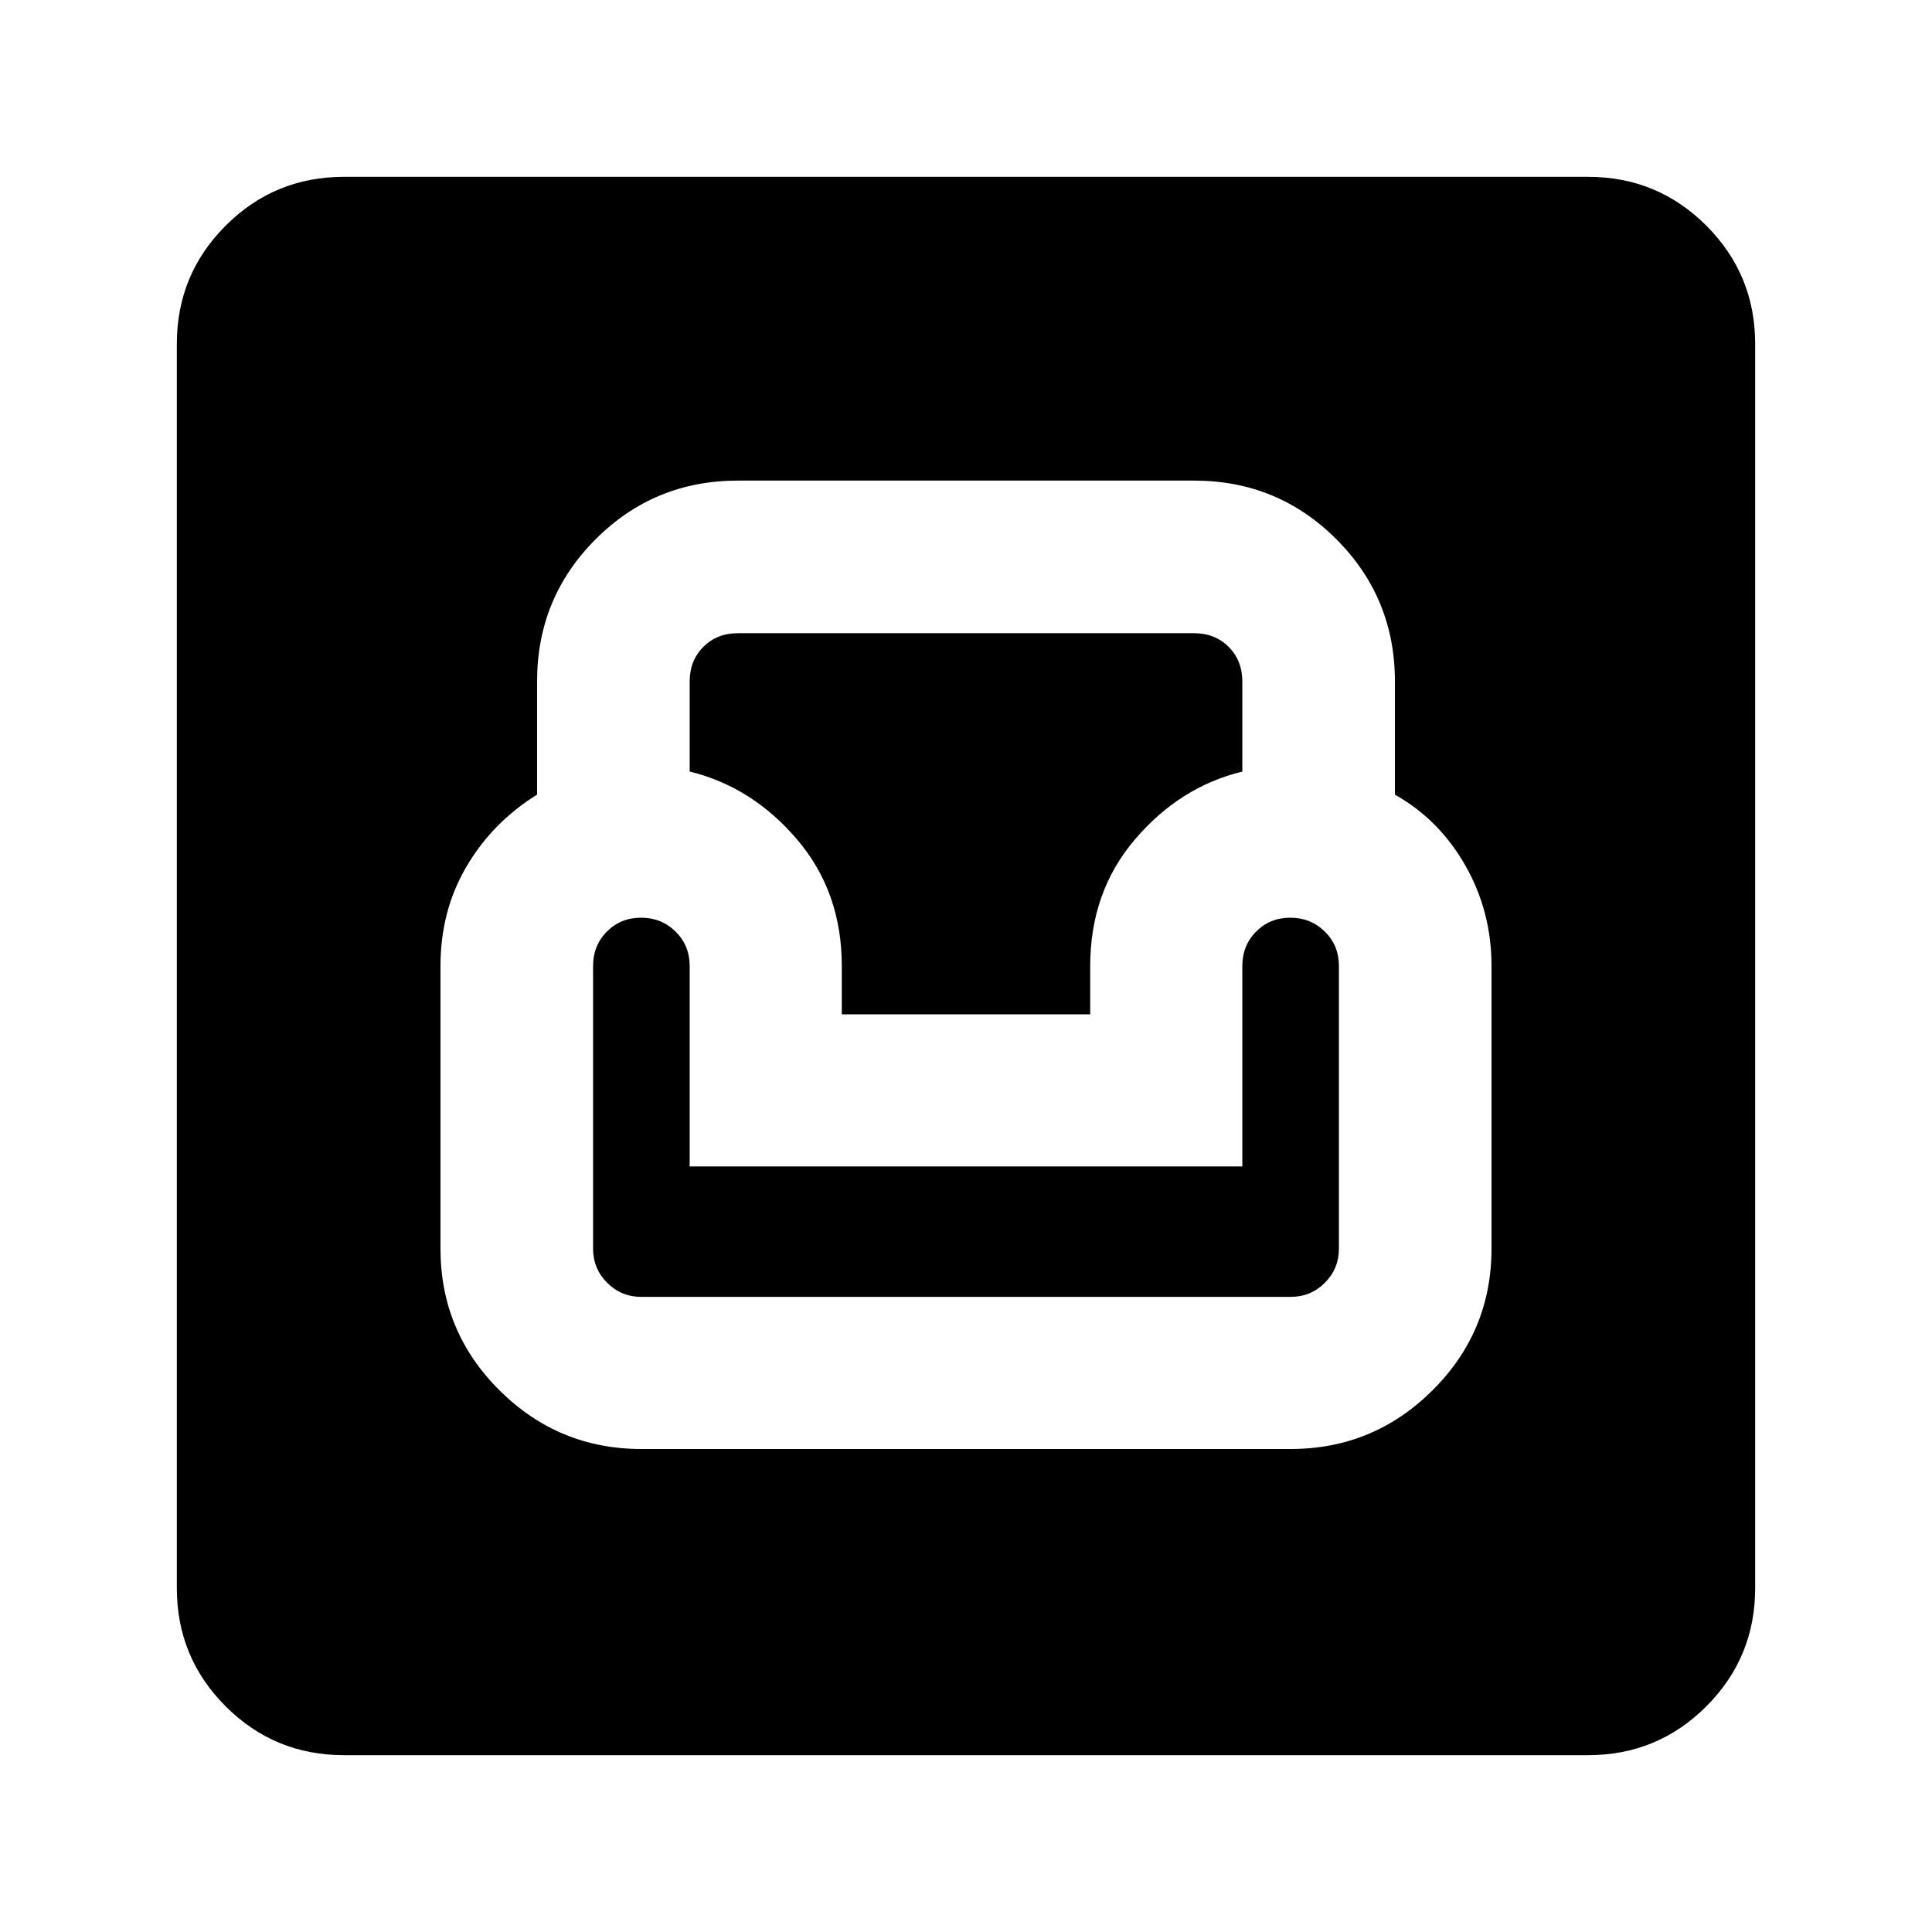 <svg xmlns="http://www.w3.org/2000/svg" height="20" viewBox="0 -960 960 960" width="20"><path d="M170.87-87.87q-34.483 0-58.742-24.258-24.259-24.259-24.259-58.742v-618.26q0-34.483 24.259-58.742t58.742-24.259h618.26q34.483 0 58.742 24.259t24.259 58.742v618.26q0 34.483-24.259 58.742T789.13-87.869H170.87ZM318.696-240h322.608q41.178 0 70.502-29.157 29.324-29.156 29.324-70.43V-480q0-27.103-13-49.929t-35-35.223v-56.218q0-41.594-29.116-70.71-29.116-29.116-70.71-29.116H366.696q-41.594 0-70.71 29.116-29.116 29.116-29.116 70.71v56.218q-22.08 13.685-35.04 35.679-12.96 21.995-12.96 49.473v140.413q0 41.274 29.324 70.43Q277.517-240 318.696-240Zm0-75.587q-10 0-17-7t-7-17V-480q0-10.2 6.859-17.1 6.86-6.9 17-6.9 10.141 0 17.141 6.9 7 6.9 7 17.1v99.587h274.608V-480q0-10.2 6.86-17.1 6.859-6.9 17-6.9 10.14 0 17.14 6.9t7 17.1v140.413q0 10-7 17t-17 7H318.696ZM418.283-456v-24q0-36.87-22.294-62.967-22.293-26.098-53.293-33.652v-44.751q0-10.4 6.8-17.2 6.8-6.8 17.2-6.8h226.608q10.4 0 17.2 6.8 6.8 6.8 6.8 17.2v44.751q-31 7.554-53.293 33.652Q541.717-516.87 541.717-480v24H418.283Z"/></svg>
